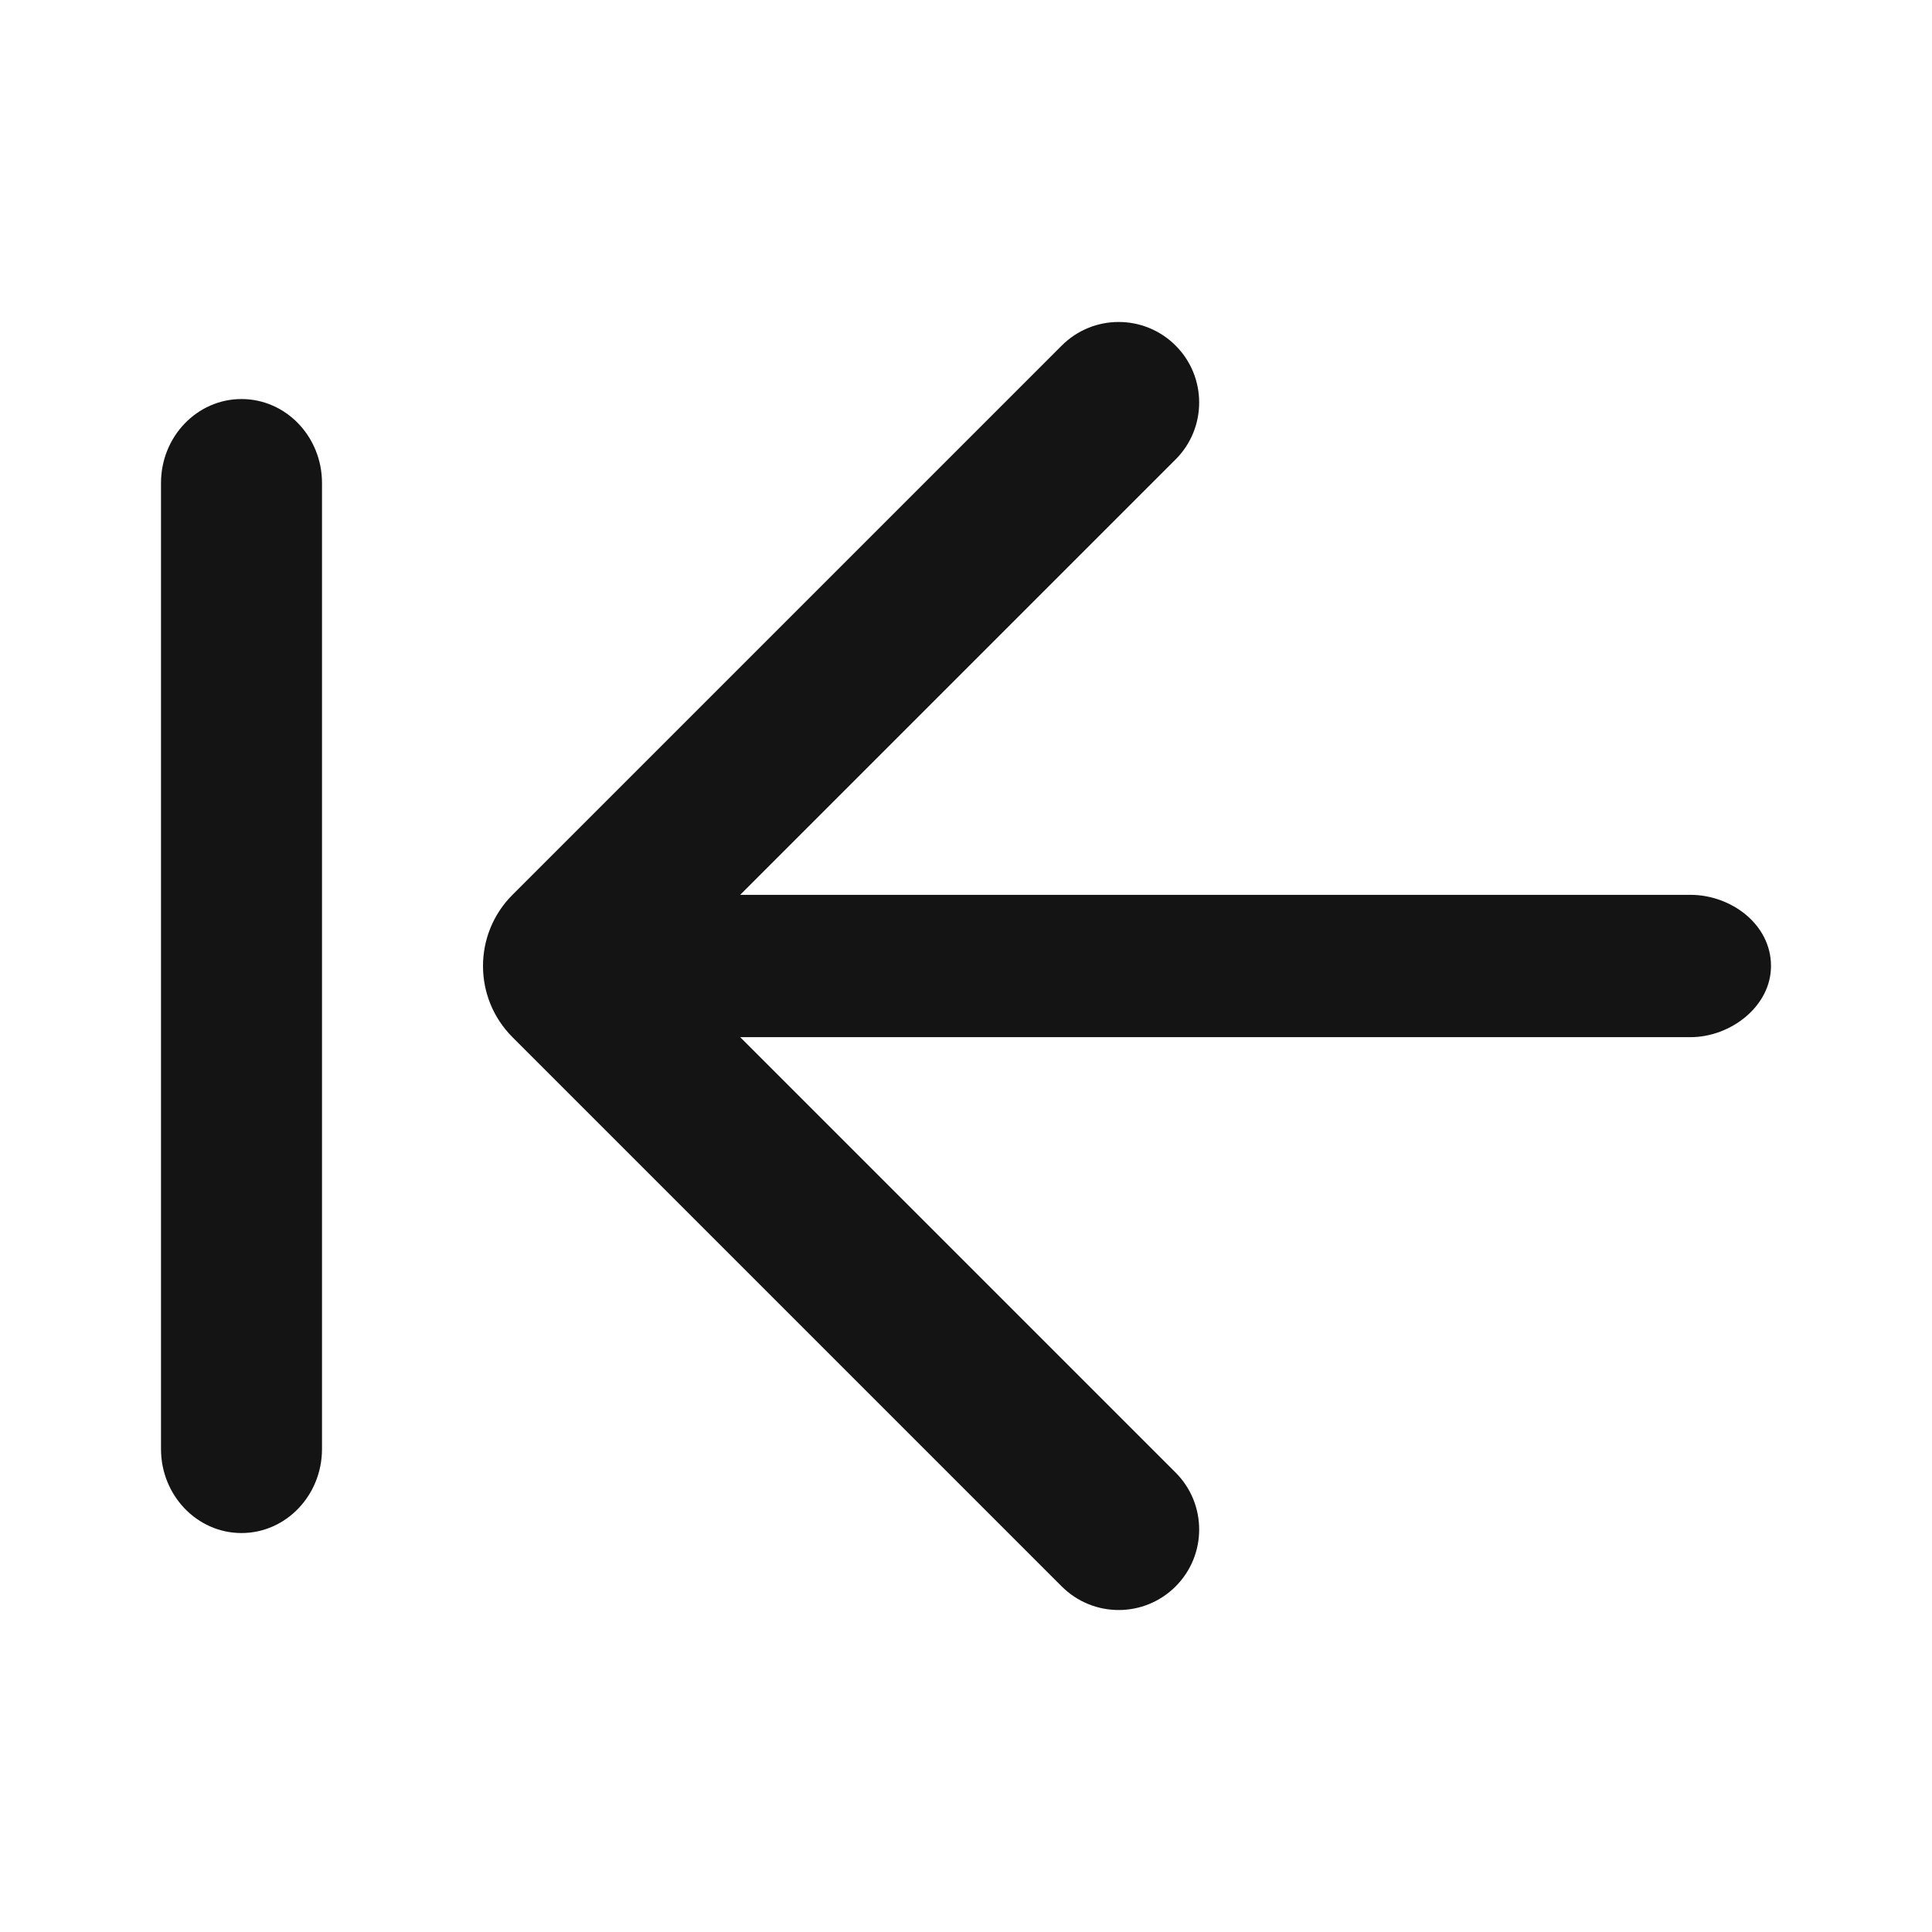 <svg width="24" height="24" viewBox="0 0 24 24" fill="none" xmlns="http://www.w3.org/2000/svg">
<path d="M13.189 19.707C13.58 20.098 14.213 20.098 14.604 19.707C14.994 19.317 14.994 18.683 14.604 18.293L9.195 12.884L21 12.884C21.5 12.884 22 12.5 22 12C22 11.479 21.5 11.116 21 11.116L9.195 11.116L14.604 5.707C14.994 5.317 14.994 4.683 14.604 4.293C14.213 3.902 13.58 3.902 13.189 4.293L6.366 11.116C5.878 11.604 5.878 12.396 6.366 12.884L13.189 19.707Z" fill="#141415"/>
<path fill-rule="evenodd" clip-rule="evenodd" d="M3 4.957C3.552 4.957 4 5.424 4 6V18C4 18.576 3.552 19.044 3 19.044C2.448 19.044 2 18.576 2 18L2 6C2 5.424 2.448 4.957 3 4.957Z" fill="#141415"/>
</svg>
